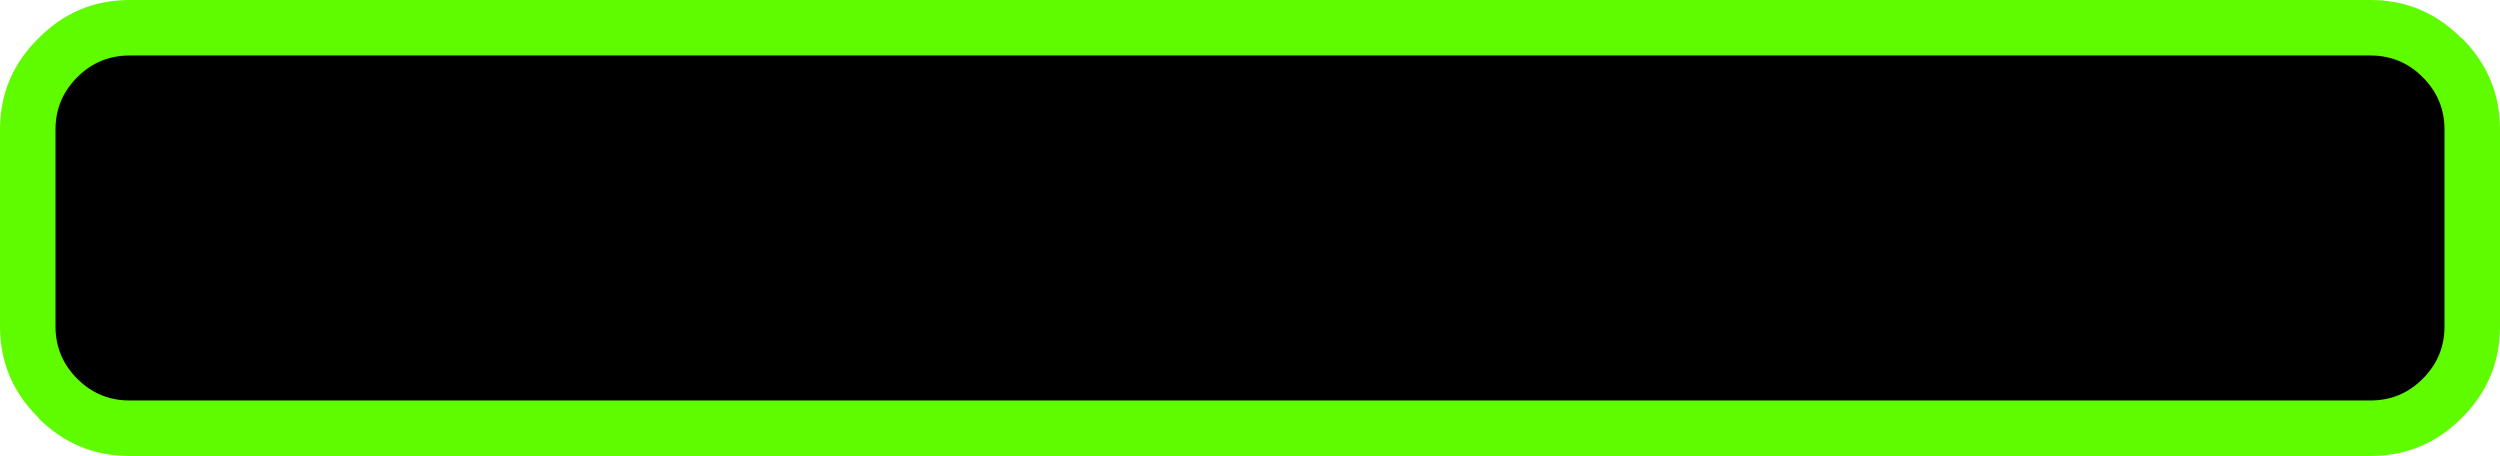 <?xml version="1.0" encoding="UTF-8" standalone="no"?>
<svg xmlns:xlink="http://www.w3.org/1999/xlink" height="49.3px" width="270.3px" xmlns="http://www.w3.org/2000/svg">
  <g transform="matrix(1.0, 0.0, 0.0, 1.0, 2.8, -1.0)">
    <path d="M267.5 15.0 L267.5 36.3 Q267.5 42.05 263.4 46.15 L263.35 46.2 Q259.25 50.3 253.5 50.3 L11.2 50.3 Q5.45 50.3 1.35 46.2 L1.35 46.15 Q-2.8 42.05 -2.8 36.3 L-2.8 15.0 Q-2.8 9.25 1.35 5.15 5.45 1.0 11.2 1.0 L253.5 1.0 Q259.25 1.0 263.35 5.15 L263.4 5.15 Q267.5 9.25 267.5 15.0" fill="#5ffc00" fill-rule="evenodd" stroke="none"/>
    <path d="M259.15 9.35 Q261.5 11.7 261.5 15.0 L261.5 36.3 Q261.5 39.6 259.15 41.95 256.8 44.3 253.5 44.3 L11.2 44.3 Q7.9 44.3 5.55 41.95 3.2 39.6 3.2 36.3 L3.2 15.0 Q3.2 11.7 5.55 9.35 7.9 7.0 11.2 7.0 L253.5 7.0 Q256.8 7.0 259.15 9.35" fill="#000000" fill-rule="evenodd" stroke="none"/>
  </g>
</svg>
